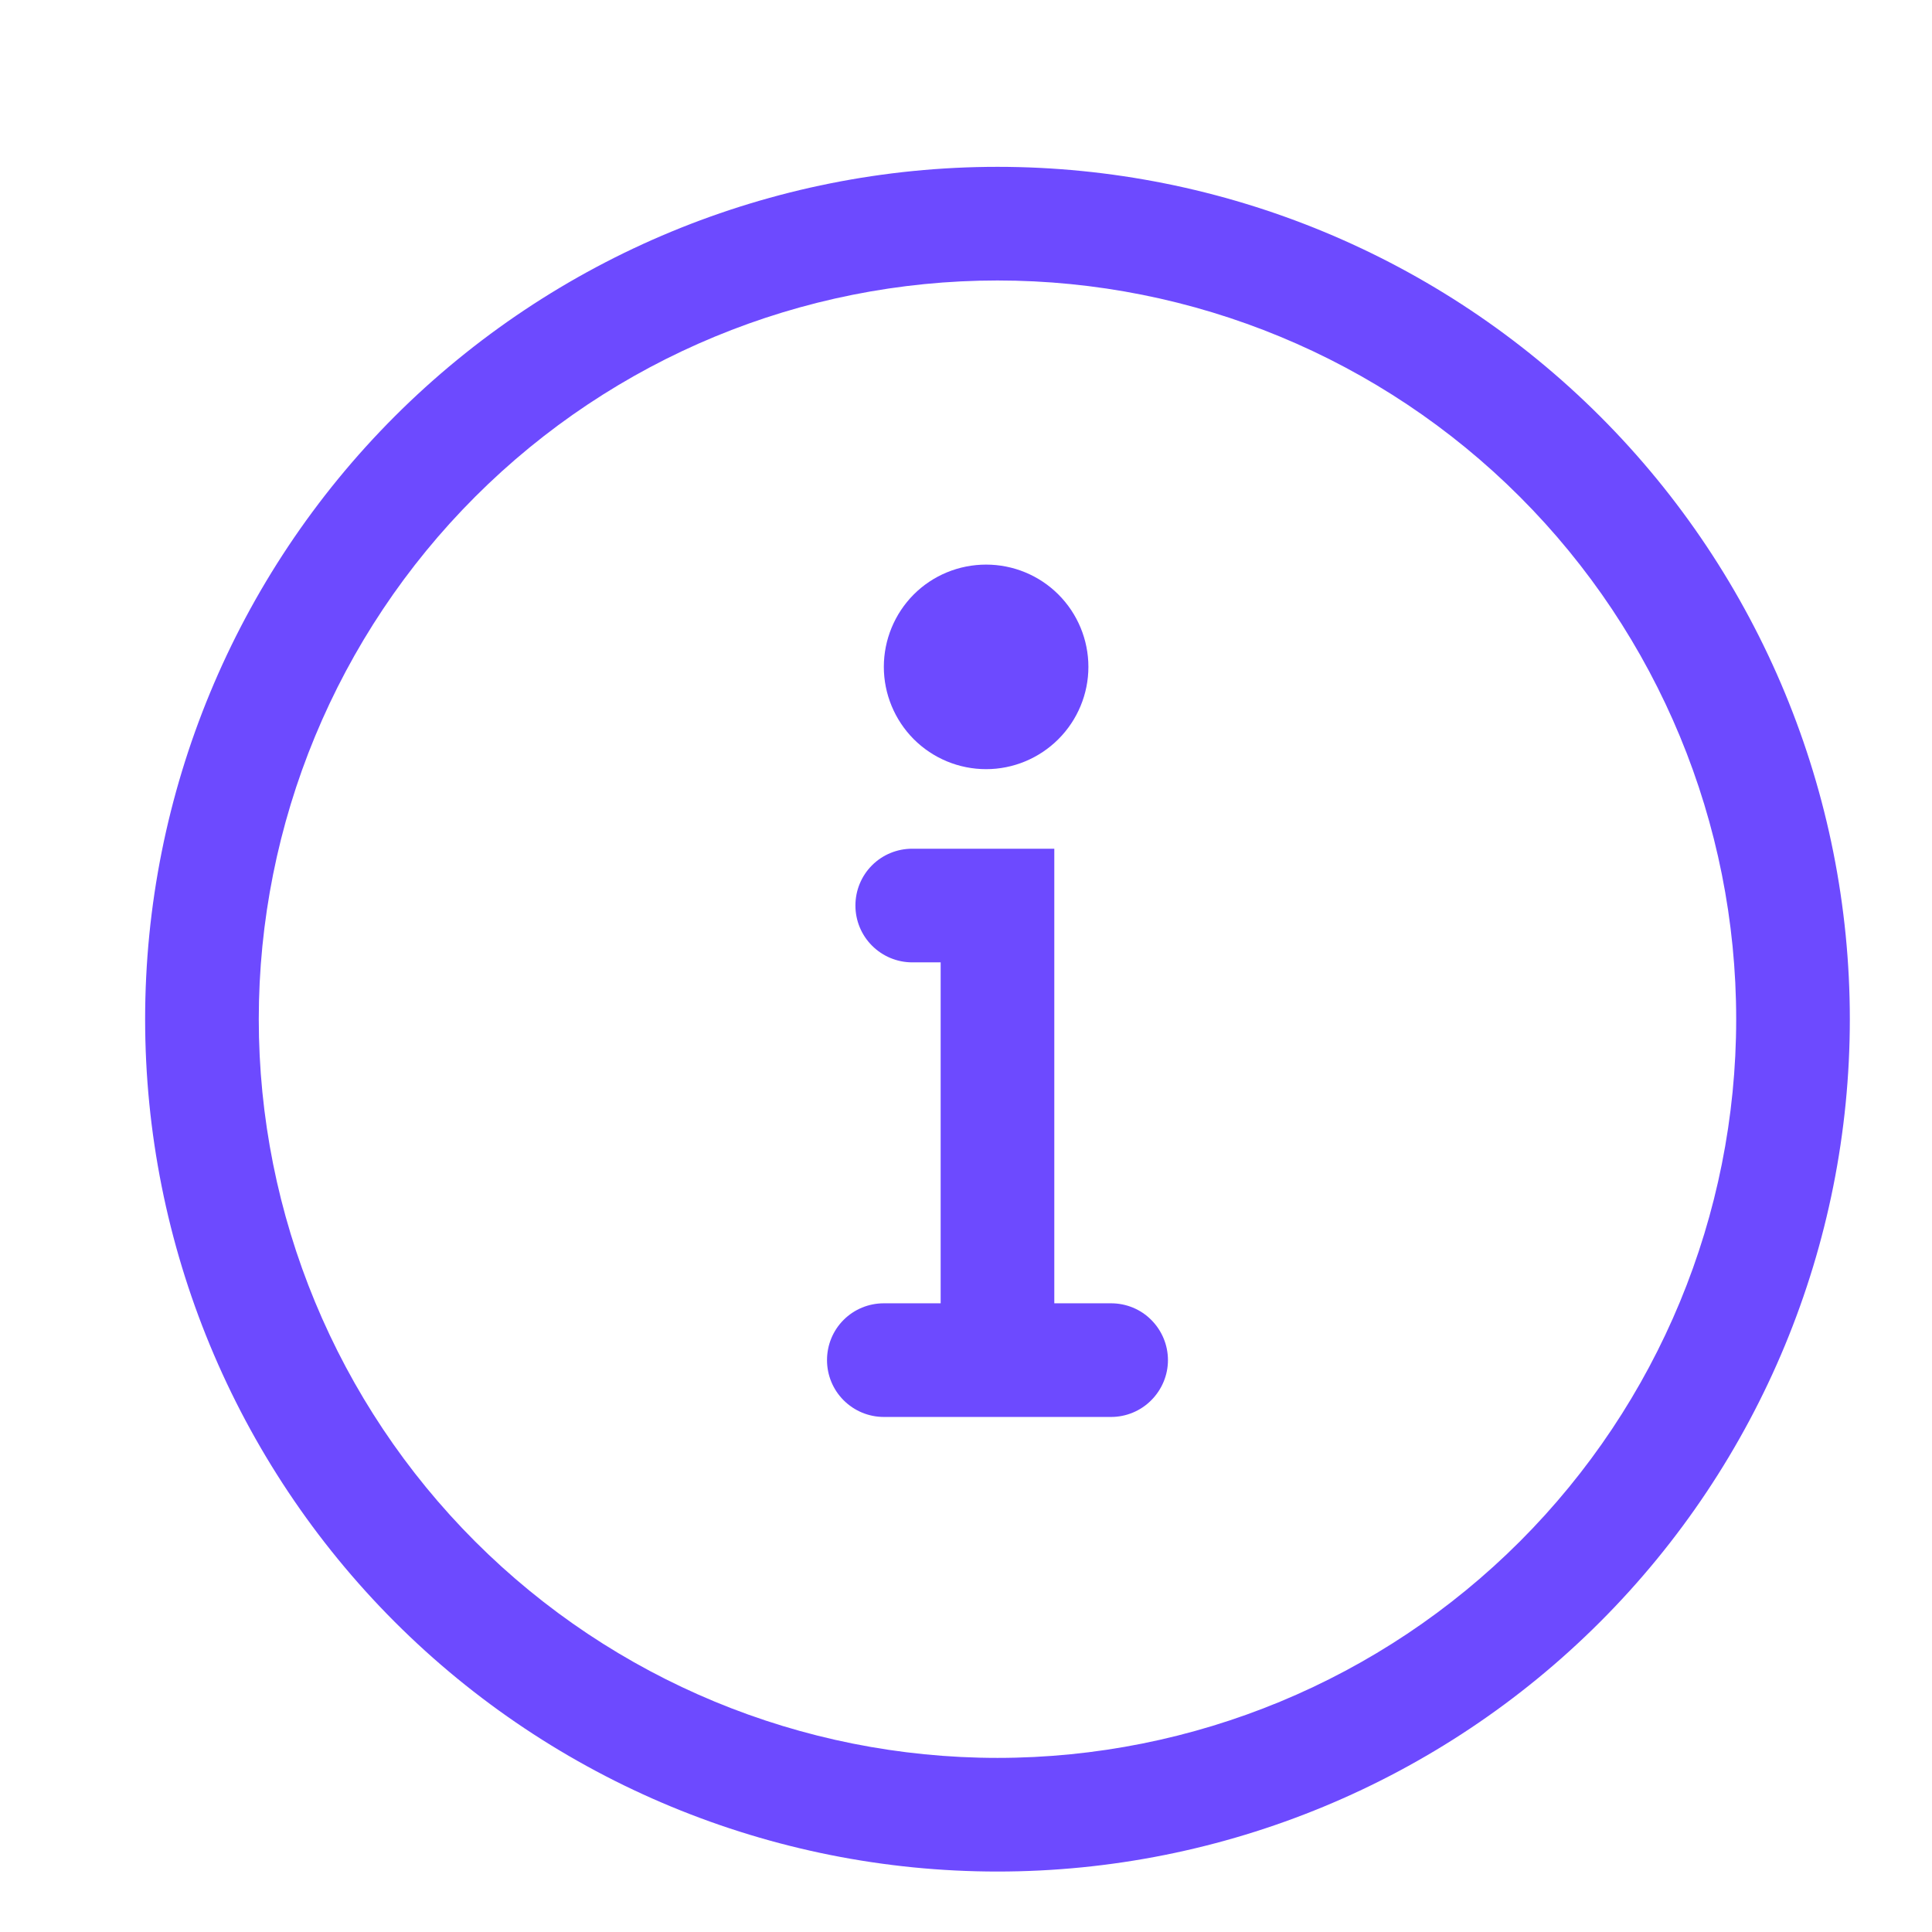 <svg width="17" height="17" viewBox="0 0 17 17" fill="none" xmlns="http://www.w3.org/2000/svg">
<g clip-path="url(#clip0_1_286)">
<path d="M7.527 7.968C7.527 7.835 7.579 7.708 7.673 7.614C7.767 7.52 7.894 7.468 8.027 7.468H9.277V11.468H9.777C9.909 11.468 10.037 11.52 10.13 11.614C10.224 11.708 10.277 11.835 10.277 11.968C10.277 12.1 10.224 12.227 10.13 12.321C10.037 12.415 9.909 12.468 9.777 12.468H7.777C7.644 12.468 7.517 12.415 7.423 12.321C7.329 12.227 7.277 12.1 7.277 11.968C7.277 11.835 7.329 11.708 7.423 11.614C7.517 11.52 7.644 11.468 7.777 11.468H8.277V8.468H8.027C7.894 8.468 7.767 8.415 7.673 8.321C7.579 8.227 7.527 8.1 7.527 7.968Z" fill="#6D4AFF"/>
<path d="M8.677 6.768C8.915 6.768 9.144 6.673 9.313 6.504C9.482 6.335 9.577 6.106 9.577 5.868C9.577 5.629 9.482 5.4 9.313 5.231C9.144 5.062 8.915 4.968 8.677 4.968C8.438 4.968 8.209 5.062 8.04 5.231C7.872 5.4 7.777 5.629 7.777 5.868C7.777 6.106 7.872 6.335 8.04 6.504C8.209 6.673 8.438 6.768 8.677 6.768V6.768Z" fill="#6D4AFF"/>
<path fill-rule="evenodd" clip-rule="evenodd" d="M1.277 8.968C1.277 6.979 2.067 5.071 3.473 3.664C4.88 2.258 6.788 1.468 8.777 1.468C10.766 1.468 12.674 2.258 14.08 3.664C15.487 5.071 16.277 6.979 16.277 8.968C16.277 10.957 15.487 12.864 14.08 14.271C12.674 15.678 10.766 16.468 8.777 16.468C6.788 16.468 4.88 15.678 3.473 14.271C2.067 12.864 1.277 10.957 1.277 8.968V8.968ZM8.777 2.468C7.053 2.468 5.4 3.152 4.181 4.371C2.962 5.59 2.277 7.244 2.277 8.968C2.277 10.692 2.962 12.345 4.181 13.564C5.4 14.783 7.053 15.468 8.777 15.468C10.501 15.468 12.154 14.783 13.373 13.564C14.592 12.345 15.277 10.692 15.277 8.968C15.277 7.244 14.592 5.59 13.373 4.371C12.154 3.152 10.501 2.468 8.777 2.468V2.468Z" fill="#6D4AFF"/>
</g>
<defs>
<clipPath id="clip0_1_286">
<rect width="16" height="16" fill="white" transform="translate(0.277 0.468)"/>
</clipPath>
</defs>
</svg>
